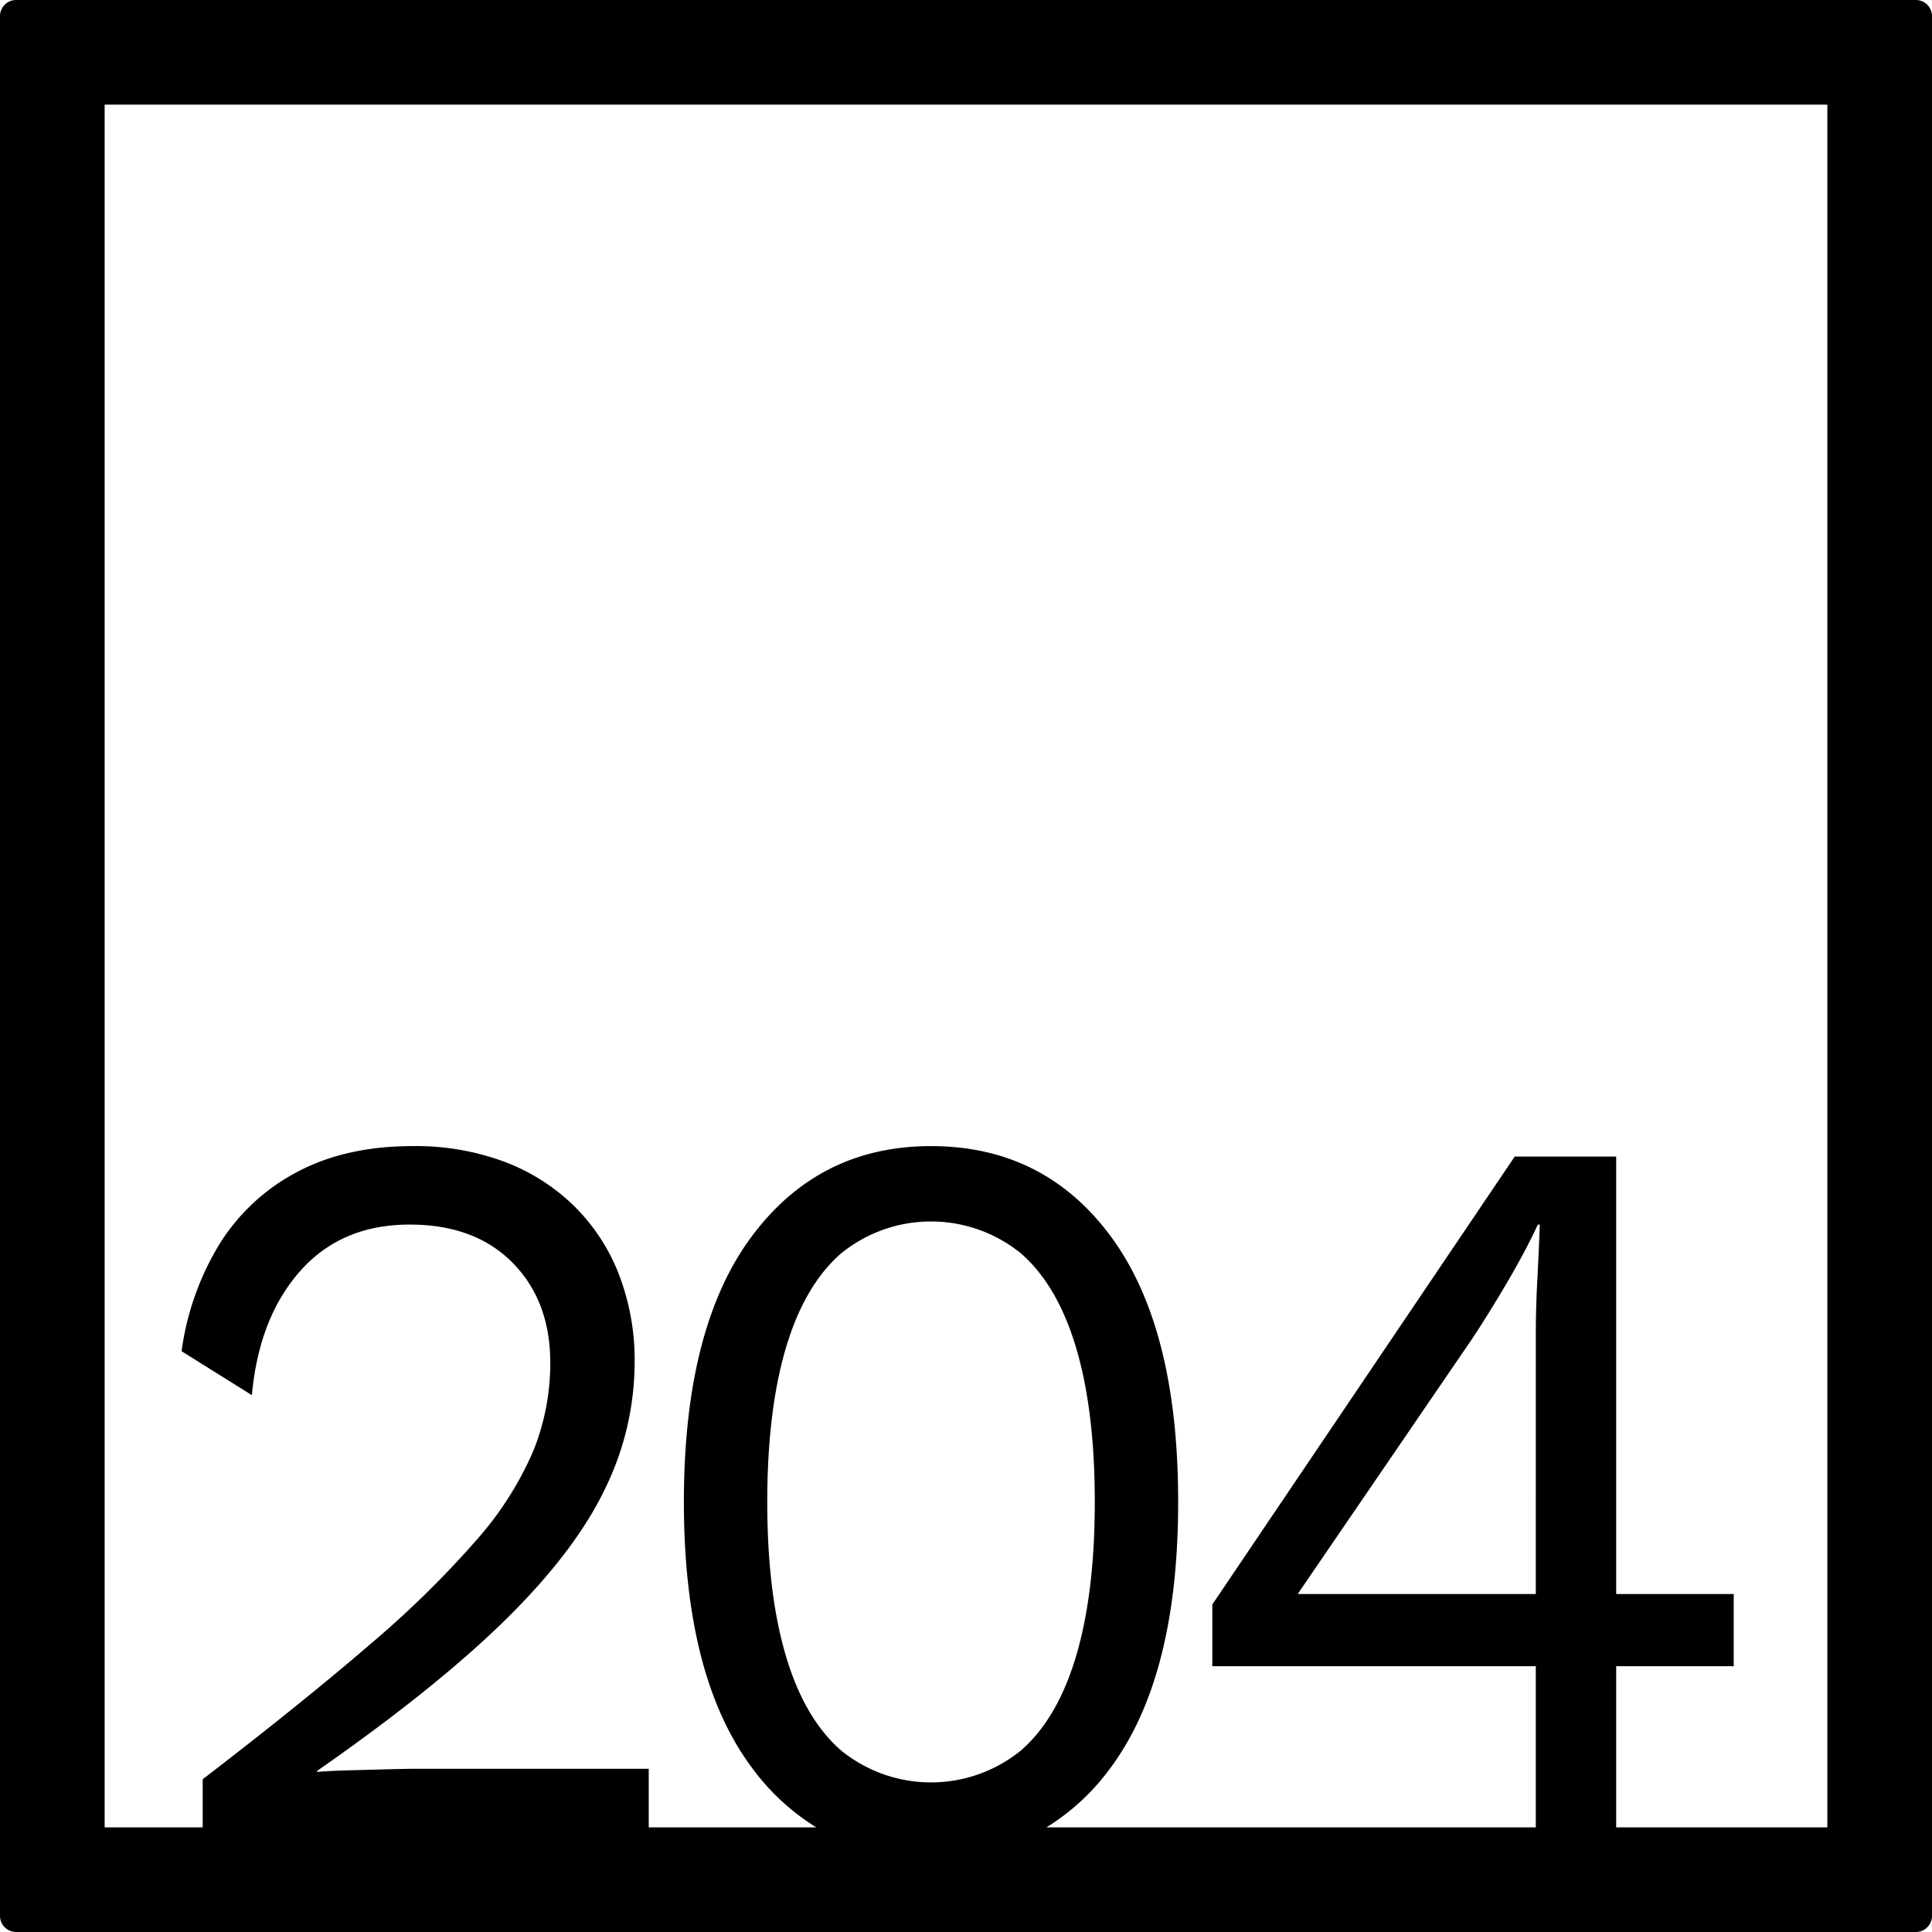 <svg xmlns="http://www.w3.org/2000/svg" width="120mm" height="120mm" viewBox="0 0 340.158 340.158">
  <g id="Zimmernummer">
      <g id="Z-04-204">
        <path fill="#000000" stroke="none" d="M337.323,0H2.835A2.836,2.836,0,0,0,0,2.835V337.323a2.836,2.836,0,0,0,2.835,2.835H337.323a2.836,2.836,0,0,0,2.835-2.835V2.835A2.836,2.836,0,0,0,337.323,0ZM138.361,291.521q-3.274-11.055-3.272-27.084t3.272-27.086q3.272-11.055,9.729-16.674a25.107,25.107,0,0,1,31.662,0q6.454,5.622,9.728,16.674t3.273,27.086q0,16.029-3.273,27.084T179.752,308.2a25.111,25.111,0,0,1-31.662,0Q141.631,302.577,138.361,291.521ZM270.4,280.65H228.482l30.6-44.773q2.827-4.236,6.191-9.949t5.483-10.319h.354q-.179,4.794-.442,9.766t-.265,9.765Zm51.329,41.082H284.553V293.363h20.695V280.65H284.553V203.633H266.688l-53.241,78.86v10.87H270.4v28.369H184.244a39.84,39.84,0,0,0,11.427-10.68q11.762-16.031,11.763-46.615T195.671,217.82q-11.766-16.029-31.75-16.03-19.812,0-31.662,16.03t-11.851,46.617q0,30.585,11.851,46.615a40.323,40.323,0,0,0,11.452,10.68H114.218V311.42H73.359q-1.771,0-5.219.093t-6.9.183q-3.449.1-5.395.277v-.184q20.87-14.553,33.077-26.532t17.511-22.94a50.849,50.849,0,0,0,5.307-22.386A42.144,42.144,0,0,0,109,224.453a34.392,34.392,0,0,0-7.871-12.068,35.373,35.373,0,0,0-12.293-7.83,44.679,44.679,0,0,0-16.185-2.765q-11.853,0-20.43,4.606A35.534,35.534,0,0,0,38.6,219.11,48.8,48.8,0,0,0,31.968,237.9l12.382,7.739q1.236-13.633,8.49-21.834t19.28-8.2q11.5,0,18.131,6.726t6.633,17.6A41.281,41.281,0,0,1,93.877,255.5,58.837,58.837,0,0,1,83.8,271.254a176.031,176.031,0,0,1-18.838,18.425q-11.766,10.135-29.275,23.584v8.469H18.425V18.425H321.732Z"/>
      </g>
    </g>
</svg>
